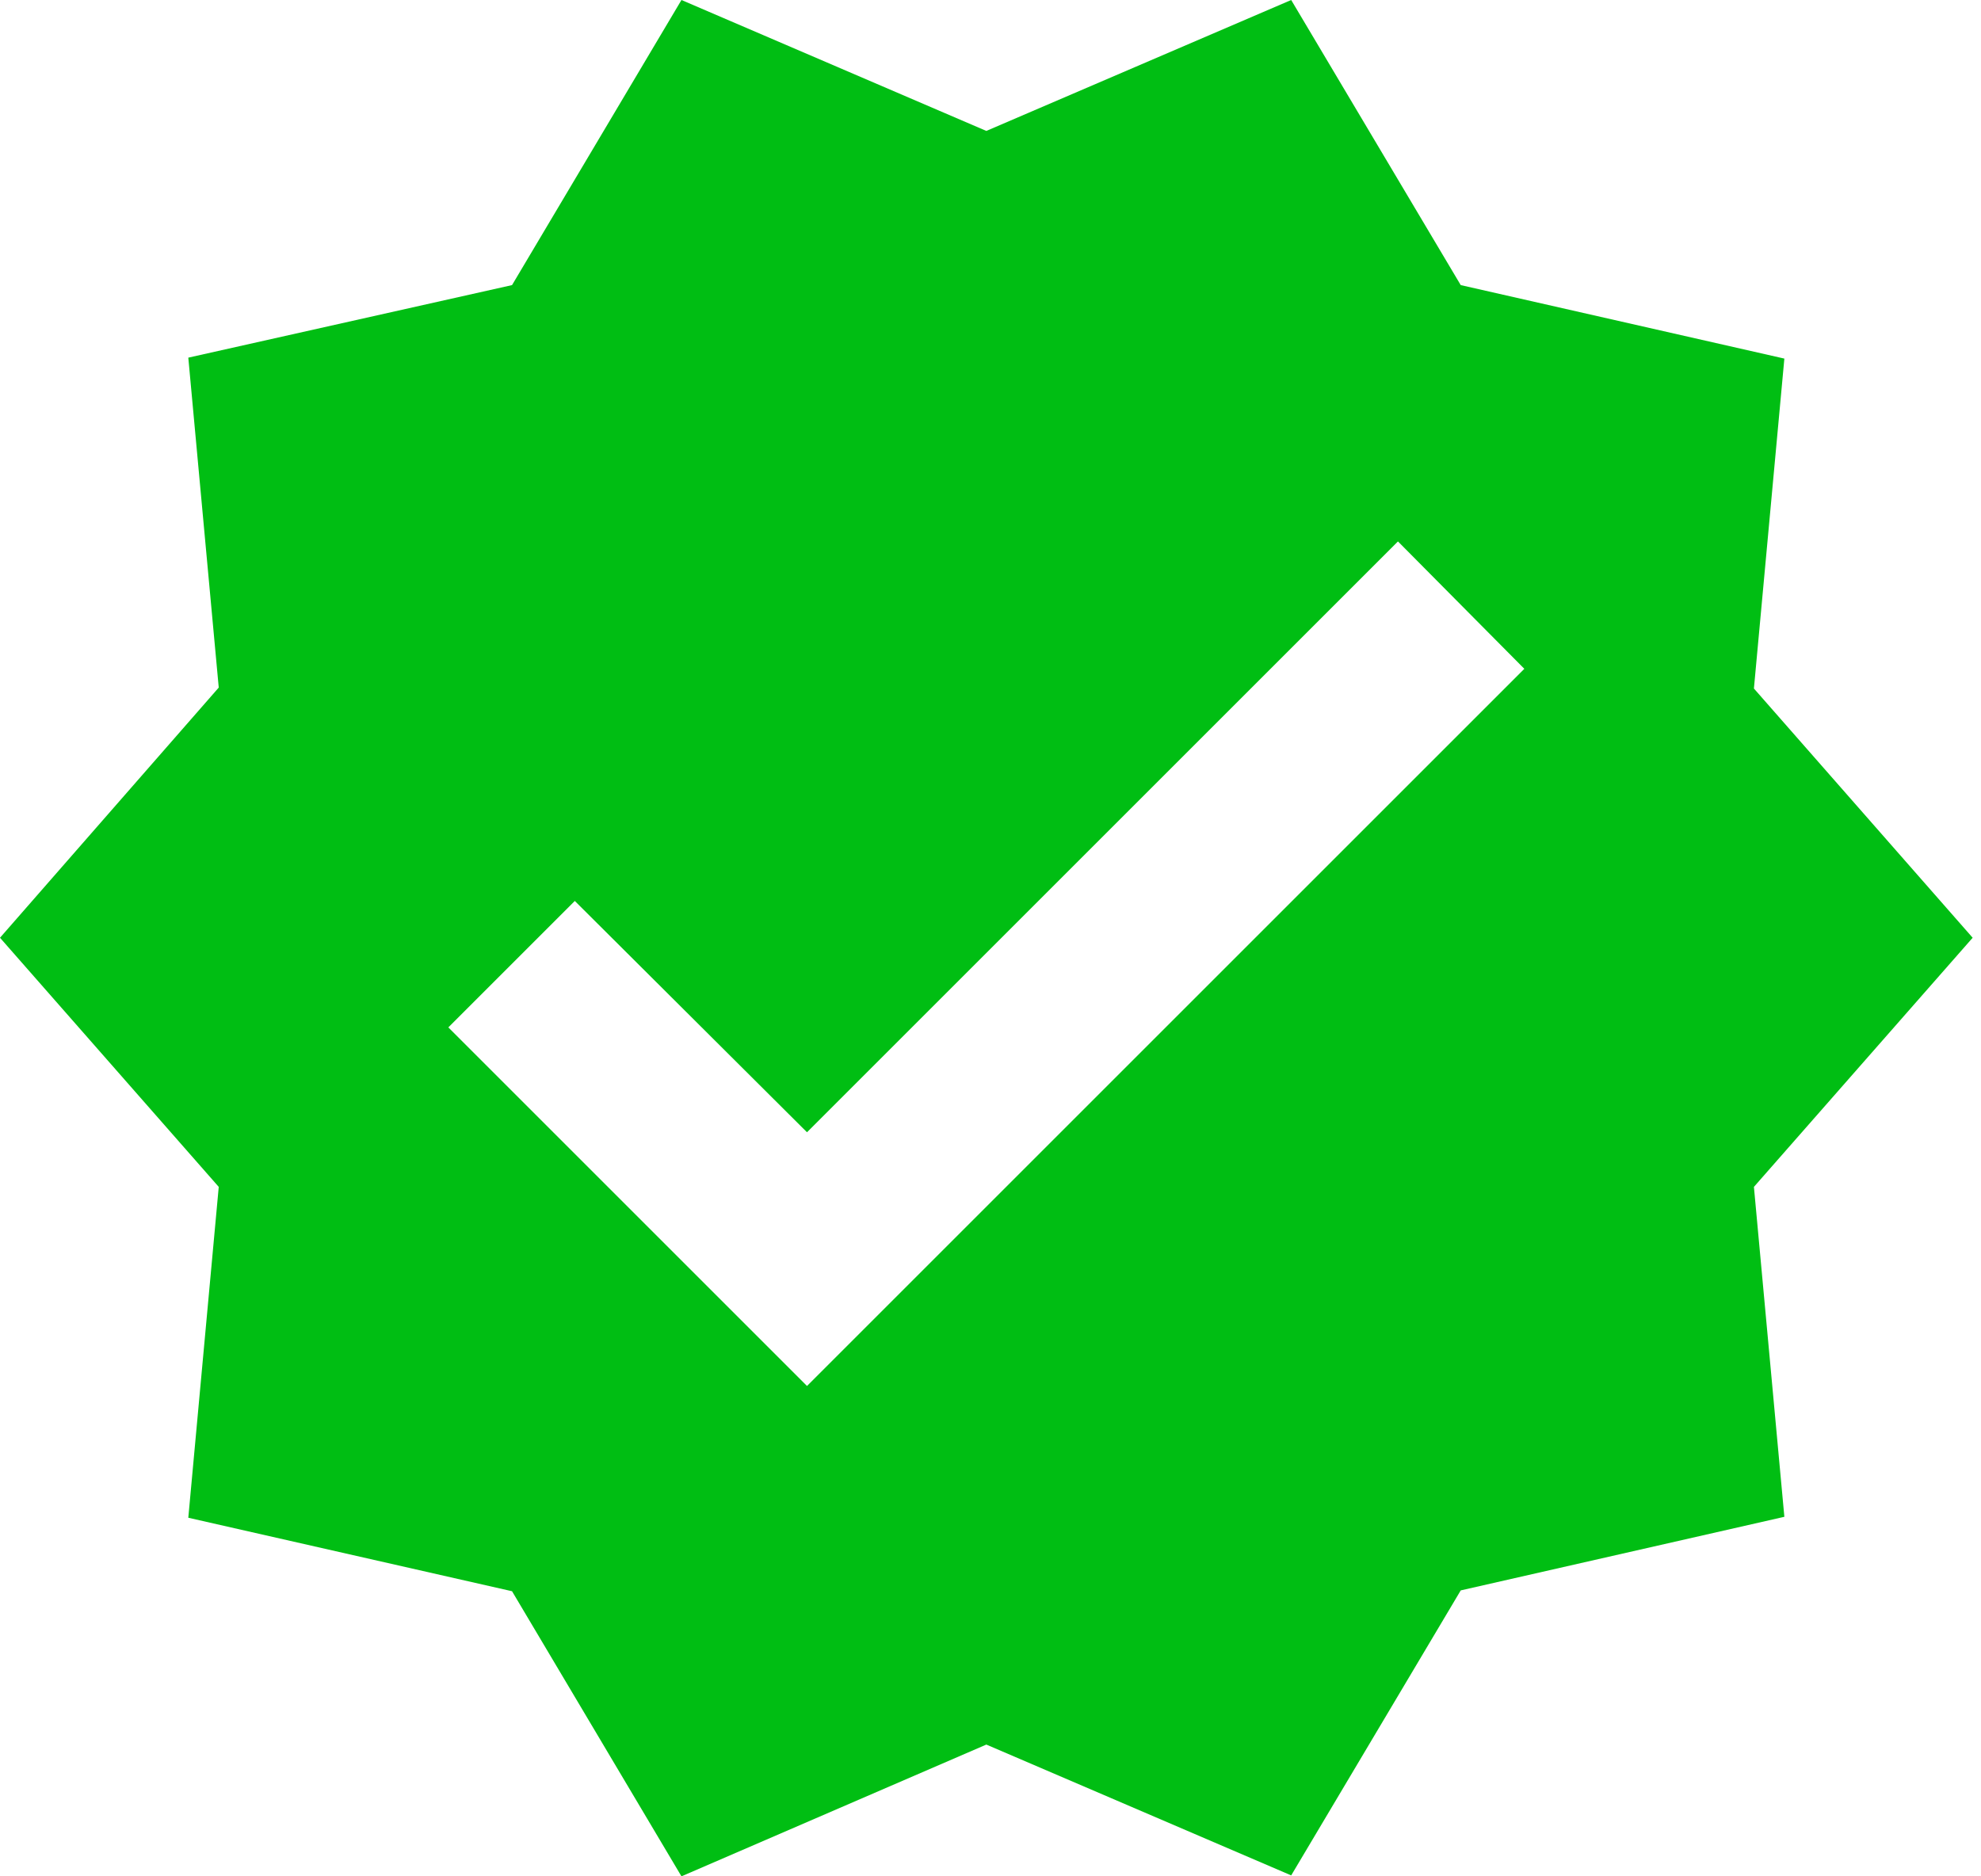 <svg width="19" height="18" viewBox="0 0 19 18" fill="none" xmlns="http://www.w3.org/2000/svg">
<path d="M18.92 8.996L16.822 6.605L17.114 3.44L14.01 2.735L12.384 0L9.46 1.256L6.536 0L4.911 2.735L1.806 3.431L2.098 6.596L0 8.996L2.098 11.386L1.806 14.56L4.911 15.265L6.536 18L9.46 16.736L12.384 17.991L14.01 15.257L17.114 14.551L16.822 11.386L18.92 8.996ZM7.74 13.296L4.3 9.856L5.513 8.643L7.74 10.862L13.408 5.194L14.62 6.416L7.74 13.296Z" fill="#00BE13"/>
</svg>
